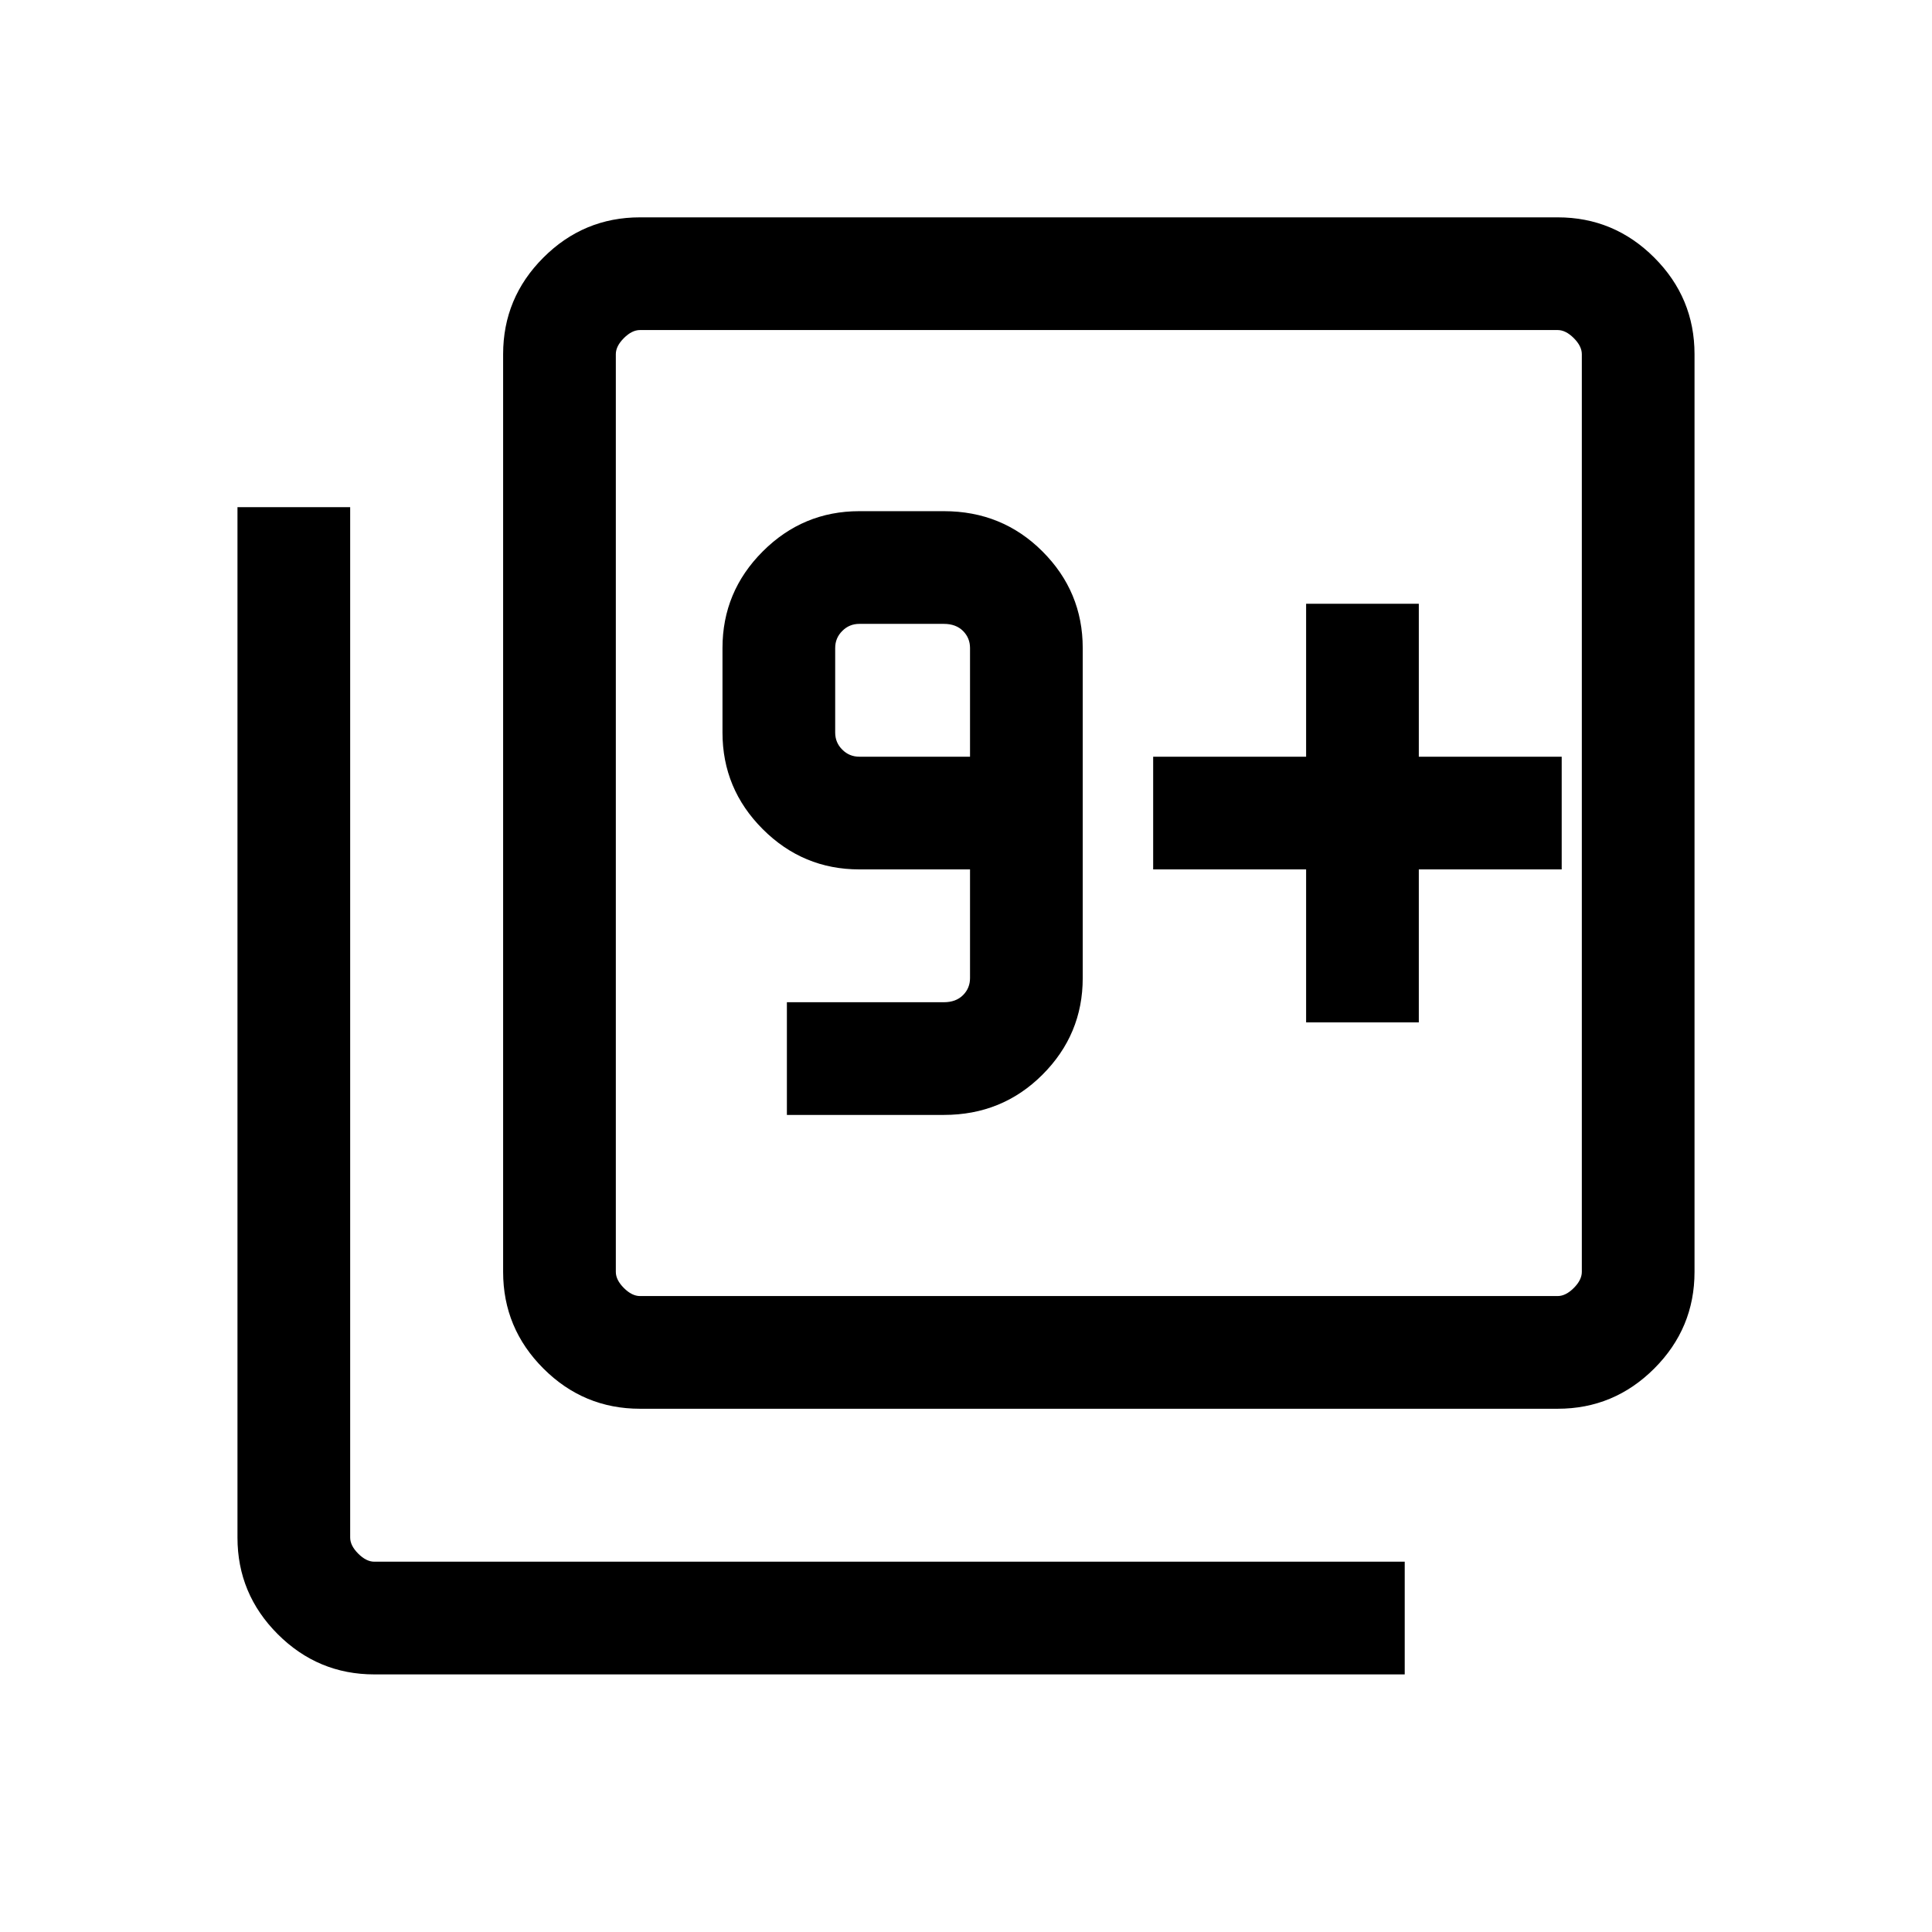 <svg xmlns="http://www.w3.org/2000/svg" height="24" width="24"><path d="M9.775 13.85H11.725Q12.45 13.85 12.95 13.35Q13.45 12.85 13.45 12.15V8.05Q13.45 7.35 12.95 6.85Q12.45 6.35 11.725 6.35H10.675Q9.975 6.35 9.475 6.85Q8.975 7.35 8.975 8.05V9.1Q8.975 9.8 9.475 10.3Q9.975 10.8 10.675 10.8H12.05V12.15Q12.05 12.275 11.963 12.362Q11.875 12.45 11.725 12.45H9.775ZM12.05 9.4H10.675Q10.55 9.4 10.463 9.312Q10.375 9.225 10.375 9.1V8.05Q10.375 7.925 10.463 7.838Q10.55 7.75 10.675 7.75H11.725Q11.875 7.75 11.963 7.838Q12.05 7.925 12.05 8.05ZM7.95 17.5Q7.25 17.5 6.75 17Q6.25 16.5 6.25 15.8V4.4Q6.25 3.7 6.75 3.2Q7.25 2.7 7.95 2.7H19.35Q20.05 2.7 20.55 3.2Q21.05 3.7 21.05 4.4V15.8Q21.05 16.5 20.55 17Q20.05 17.5 19.35 17.5ZM7.95 16.1H19.35Q19.45 16.1 19.55 16Q19.65 15.9 19.65 15.8V4.4Q19.65 4.3 19.55 4.2Q19.45 4.1 19.35 4.1H7.95Q7.85 4.1 7.75 4.2Q7.65 4.3 7.65 4.4V15.8Q7.65 15.9 7.75 16Q7.85 16.1 7.95 16.1ZM4.65 20.8Q3.95 20.8 3.45 20.3Q2.95 19.8 2.95 19.1V6.3H4.35V19.1Q4.35 19.2 4.45 19.3Q4.55 19.4 4.65 19.4H17.45V20.8ZM7.65 4.1Q7.65 4.1 7.65 4.187Q7.65 4.275 7.65 4.4V15.8Q7.65 15.925 7.65 16.012Q7.65 16.1 7.65 16.1Q7.65 16.1 7.65 16.012Q7.65 15.925 7.65 15.8V4.4Q7.65 4.275 7.65 4.187Q7.65 4.1 7.65 4.1ZM16.225 12.7H17.625V10.8H19.4V9.4H17.625V7.5H16.225V9.4H14.325V10.8H16.225Z"/></svg>